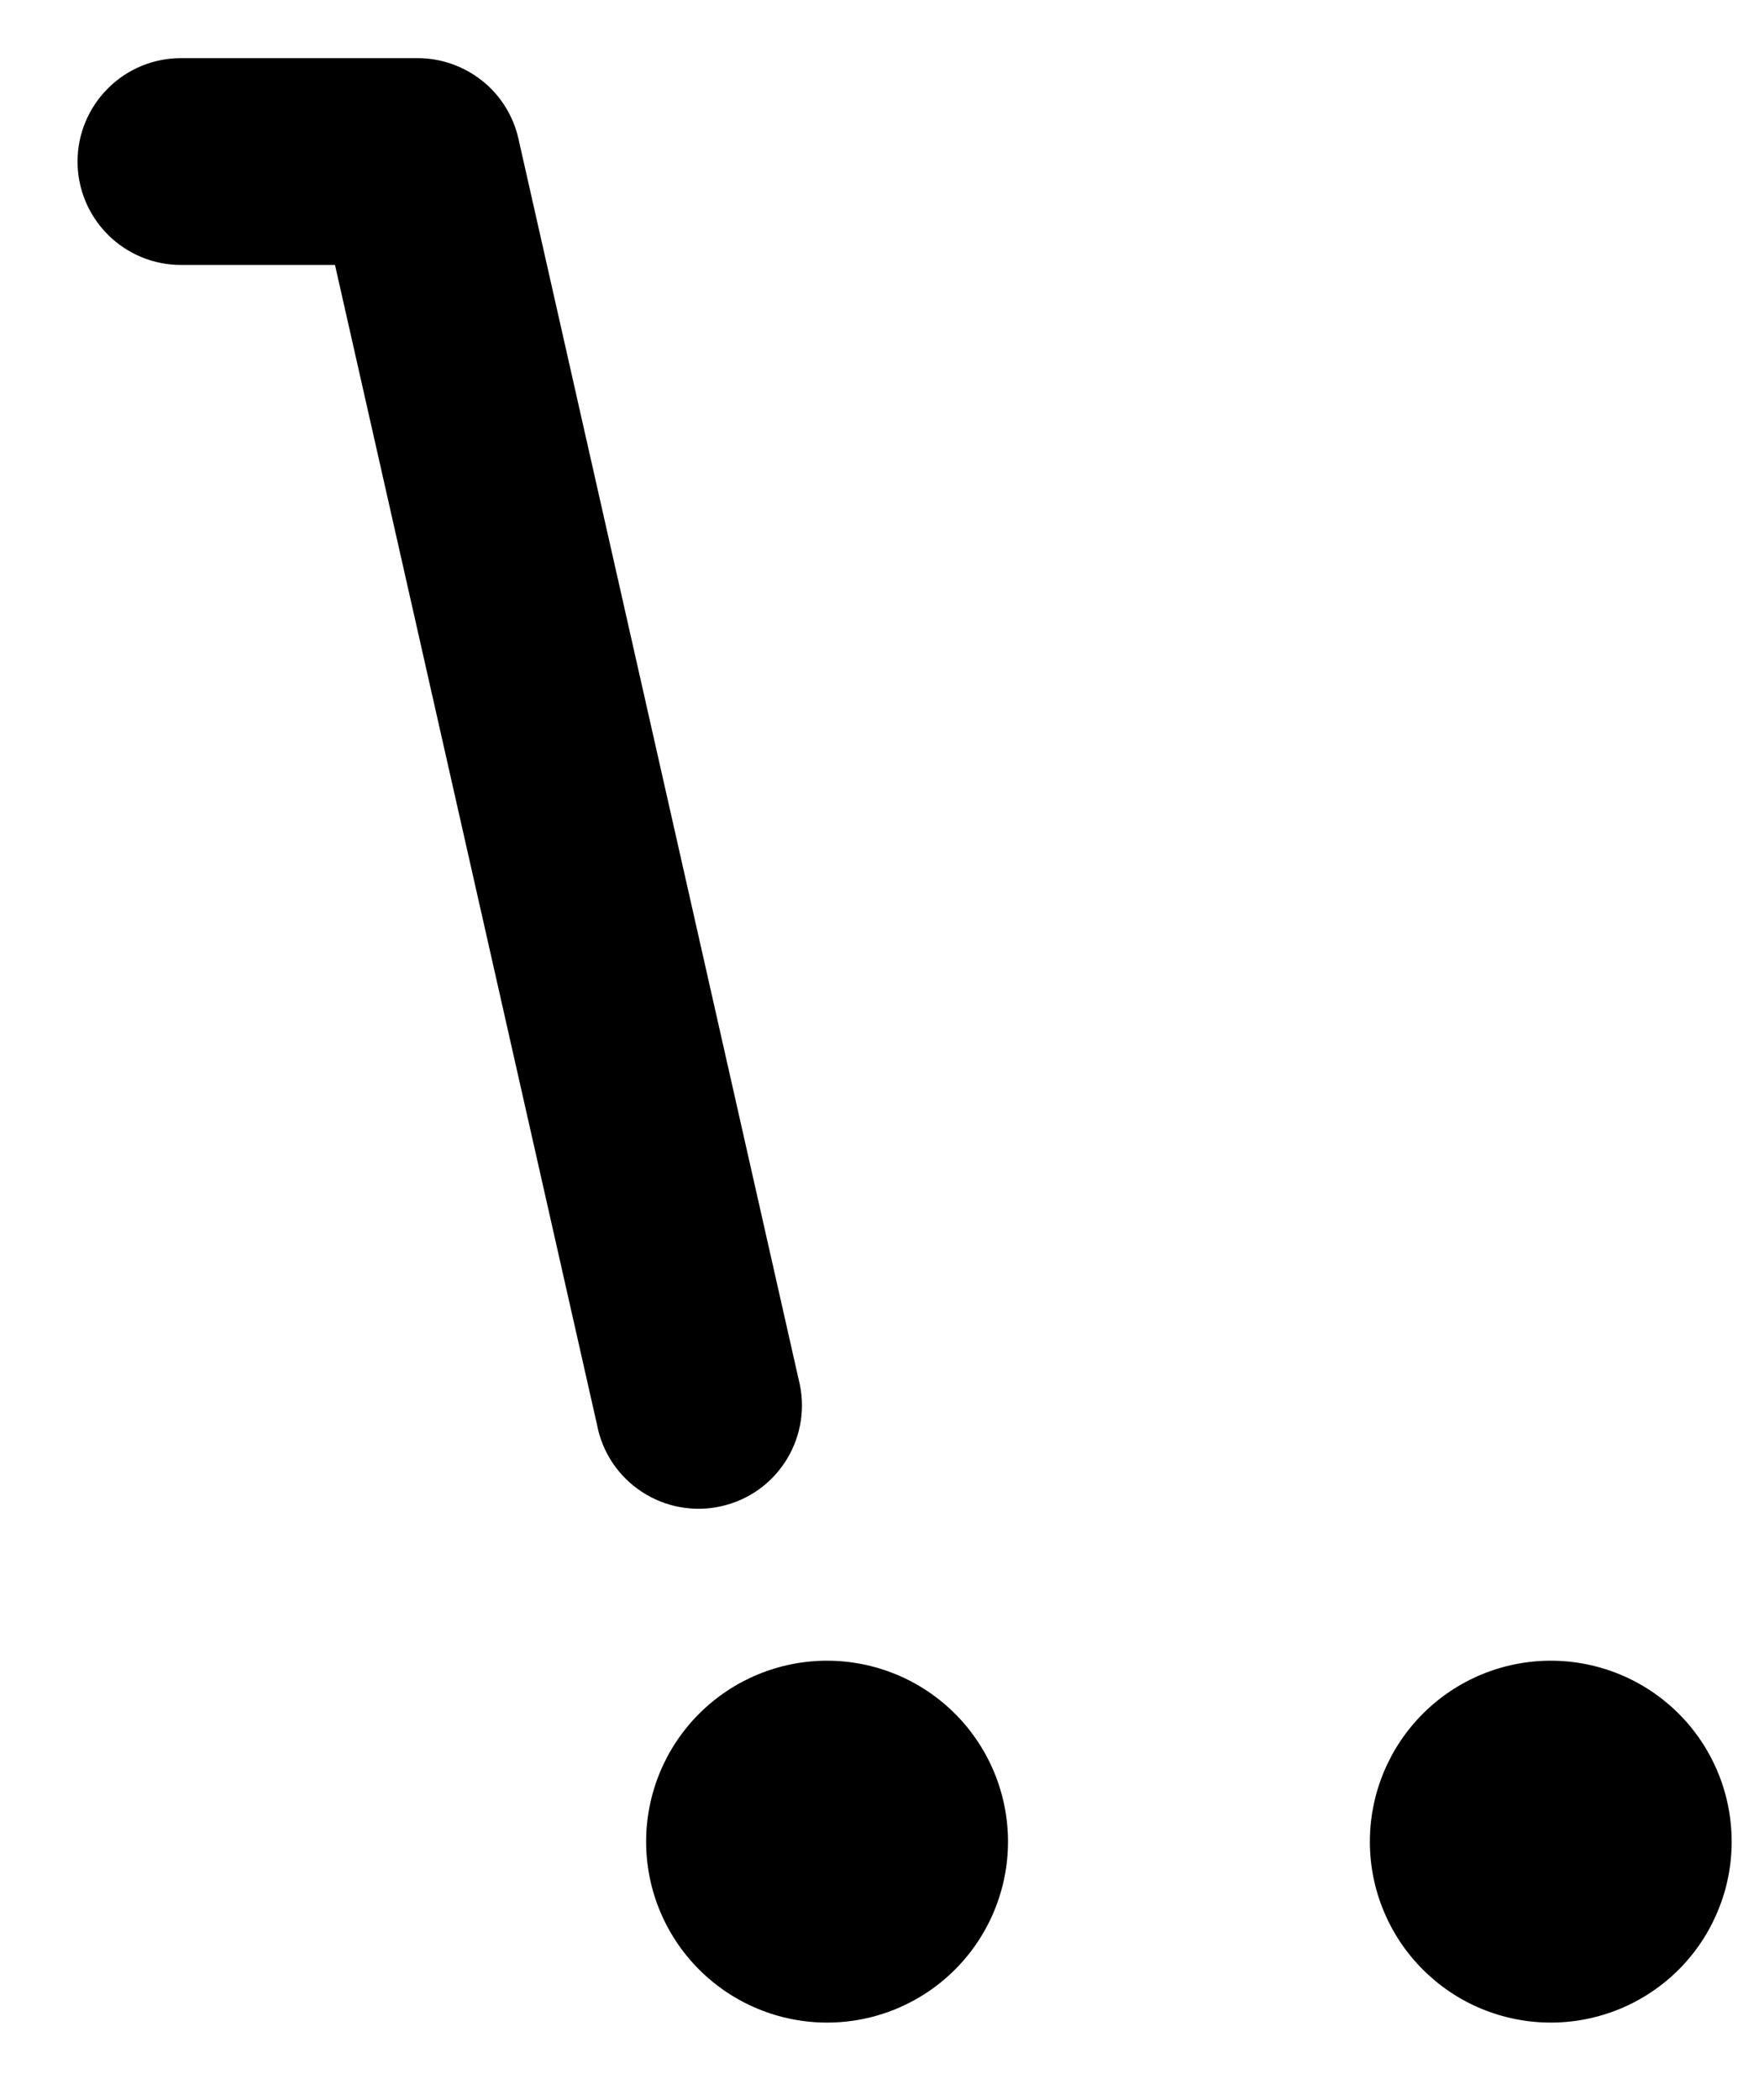 <?xml version="1.0" encoding="UTF-8" standalone="no"?><svg width='21' height='25' viewBox='0 0 21 25' fill='none' xmlns='http://www.w3.org/2000/svg'>
<path d='M3.988 3.154H2.154C1.827 3.154 1.514 3.024 1.284 2.793C1.053 2.563 0.923 2.249 0.923 1.923C0.923 1.597 1.053 1.284 1.284 1.053C1.514 0.822 1.827 0.692 2.154 0.692H4.972C5.252 0.692 5.522 0.788 5.741 0.962C5.959 1.136 6.111 1.38 6.172 1.652L9.508 16.422C9.549 16.581 9.558 16.747 9.534 16.91C9.509 17.074 9.453 17.23 9.367 17.371C9.281 17.512 9.168 17.634 9.034 17.73C8.9 17.826 8.748 17.894 8.587 17.93C8.426 17.967 8.26 17.97 8.098 17.941C7.935 17.912 7.781 17.85 7.643 17.76C7.505 17.67 7.386 17.553 7.294 17.416C7.202 17.279 7.139 17.125 7.108 16.963L3.988 3.154ZM12 21.923C12 22.494 11.773 23.042 11.369 23.446C10.965 23.85 10.417 24.077 9.846 24.077C9.275 24.077 8.727 23.85 8.323 23.446C7.919 23.042 7.692 22.494 7.692 21.923C7.692 21.352 7.919 20.804 8.323 20.4C8.727 19.996 9.275 19.769 9.846 19.769C10.417 19.769 10.965 19.996 11.369 20.4C11.773 20.804 12 21.352 12 21.923ZM20.615 21.923C20.615 22.206 20.56 22.486 20.451 22.747C20.343 23.009 20.185 23.246 19.985 23.446C19.785 23.646 19.547 23.805 19.286 23.913C19.024 24.021 18.744 24.077 18.462 24.077C18.179 24.077 17.899 24.021 17.637 23.913C17.376 23.805 17.139 23.646 16.939 23.446C16.739 23.246 16.58 23.009 16.472 22.747C16.363 22.486 16.308 22.206 16.308 21.923C16.308 21.352 16.535 20.804 16.939 20.4C17.343 19.996 17.89 19.769 18.462 19.769C19.033 19.769 19.581 19.996 19.985 20.4C20.389 20.804 20.615 21.352 20.615 21.923Z' fill='black'/>
</svg>
